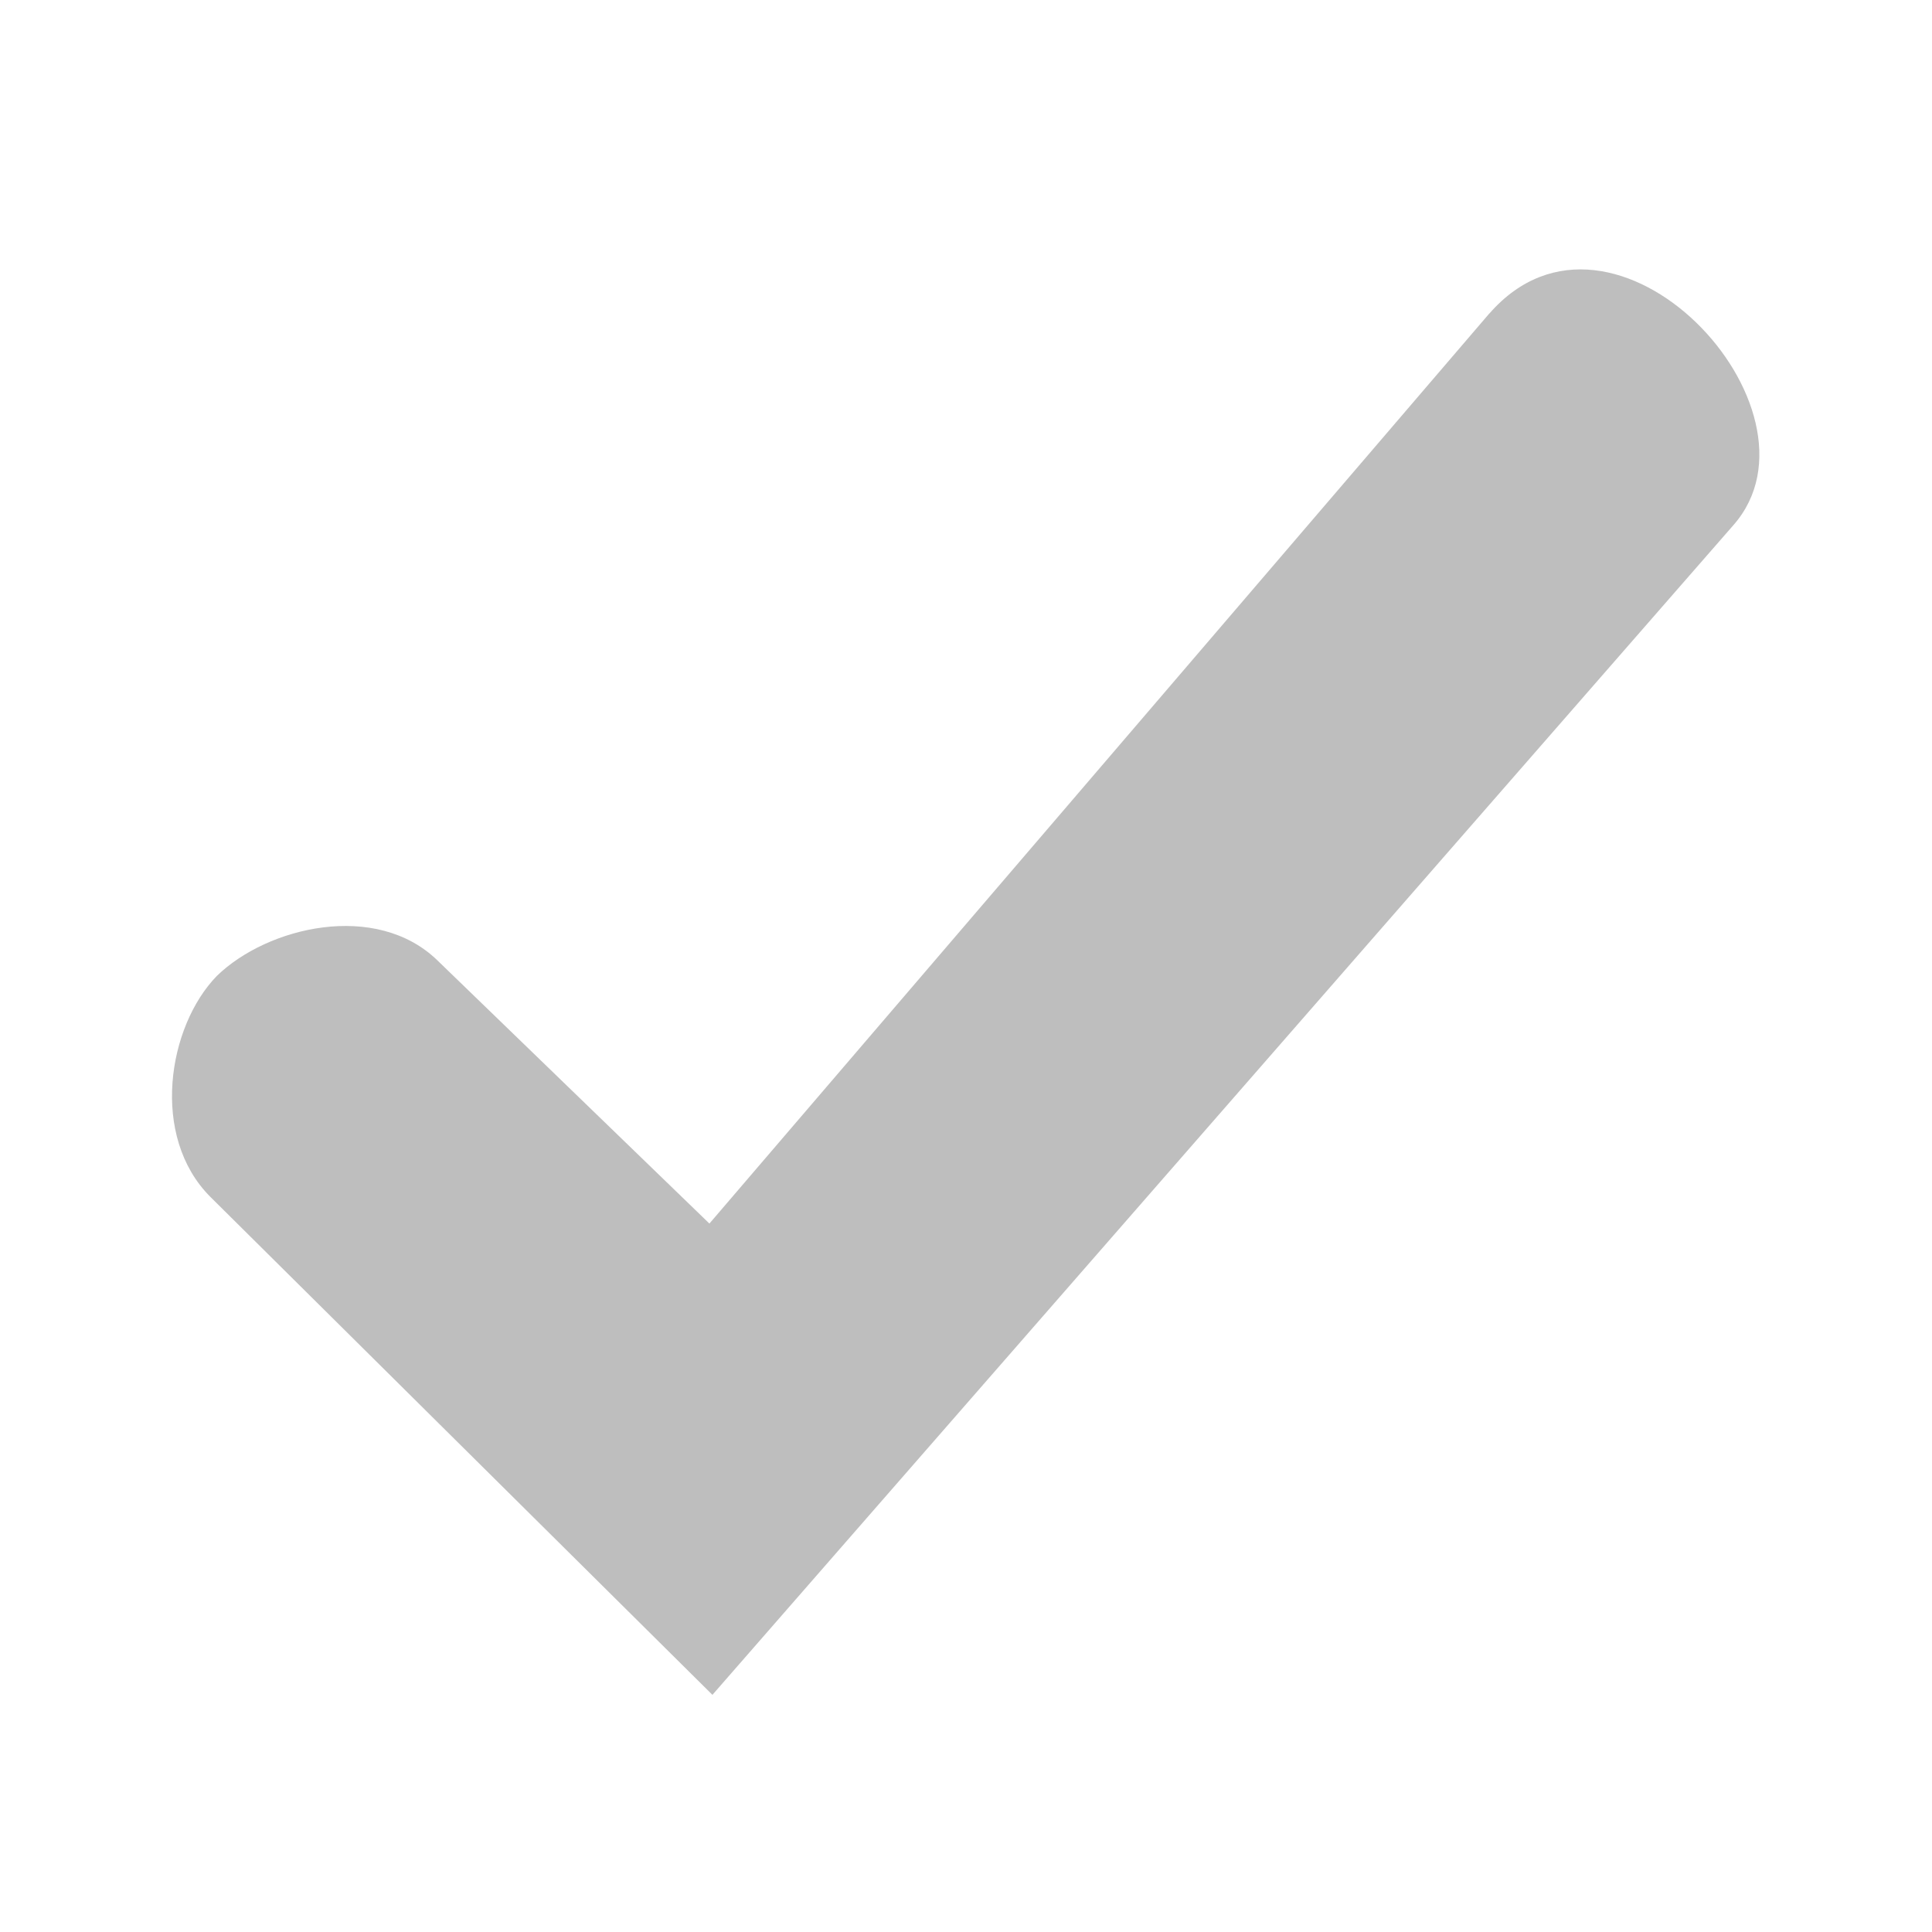 <svg xmlns="http://www.w3.org/2000/svg" xmlns:svg="http://www.w3.org/2000/svg" id="svg4" width="16" height="16" version="1.1"><path style="fill:#bebebe;fill-opacity:1;stroke-width:1.1" id="path2" d="M 12.334,2.596 5.875,10.133 3.624,7.955 c -0.508,-0.495 -1.41,-0.28 -1.828,0.127 -0.407,0.418 -0.555,1.328 -0.054,1.83 l 4.158,4.124 8.458,-9.69 c 0.835,-0.957 -0.993,-2.929 -2.023,-1.75 z"/></svg>